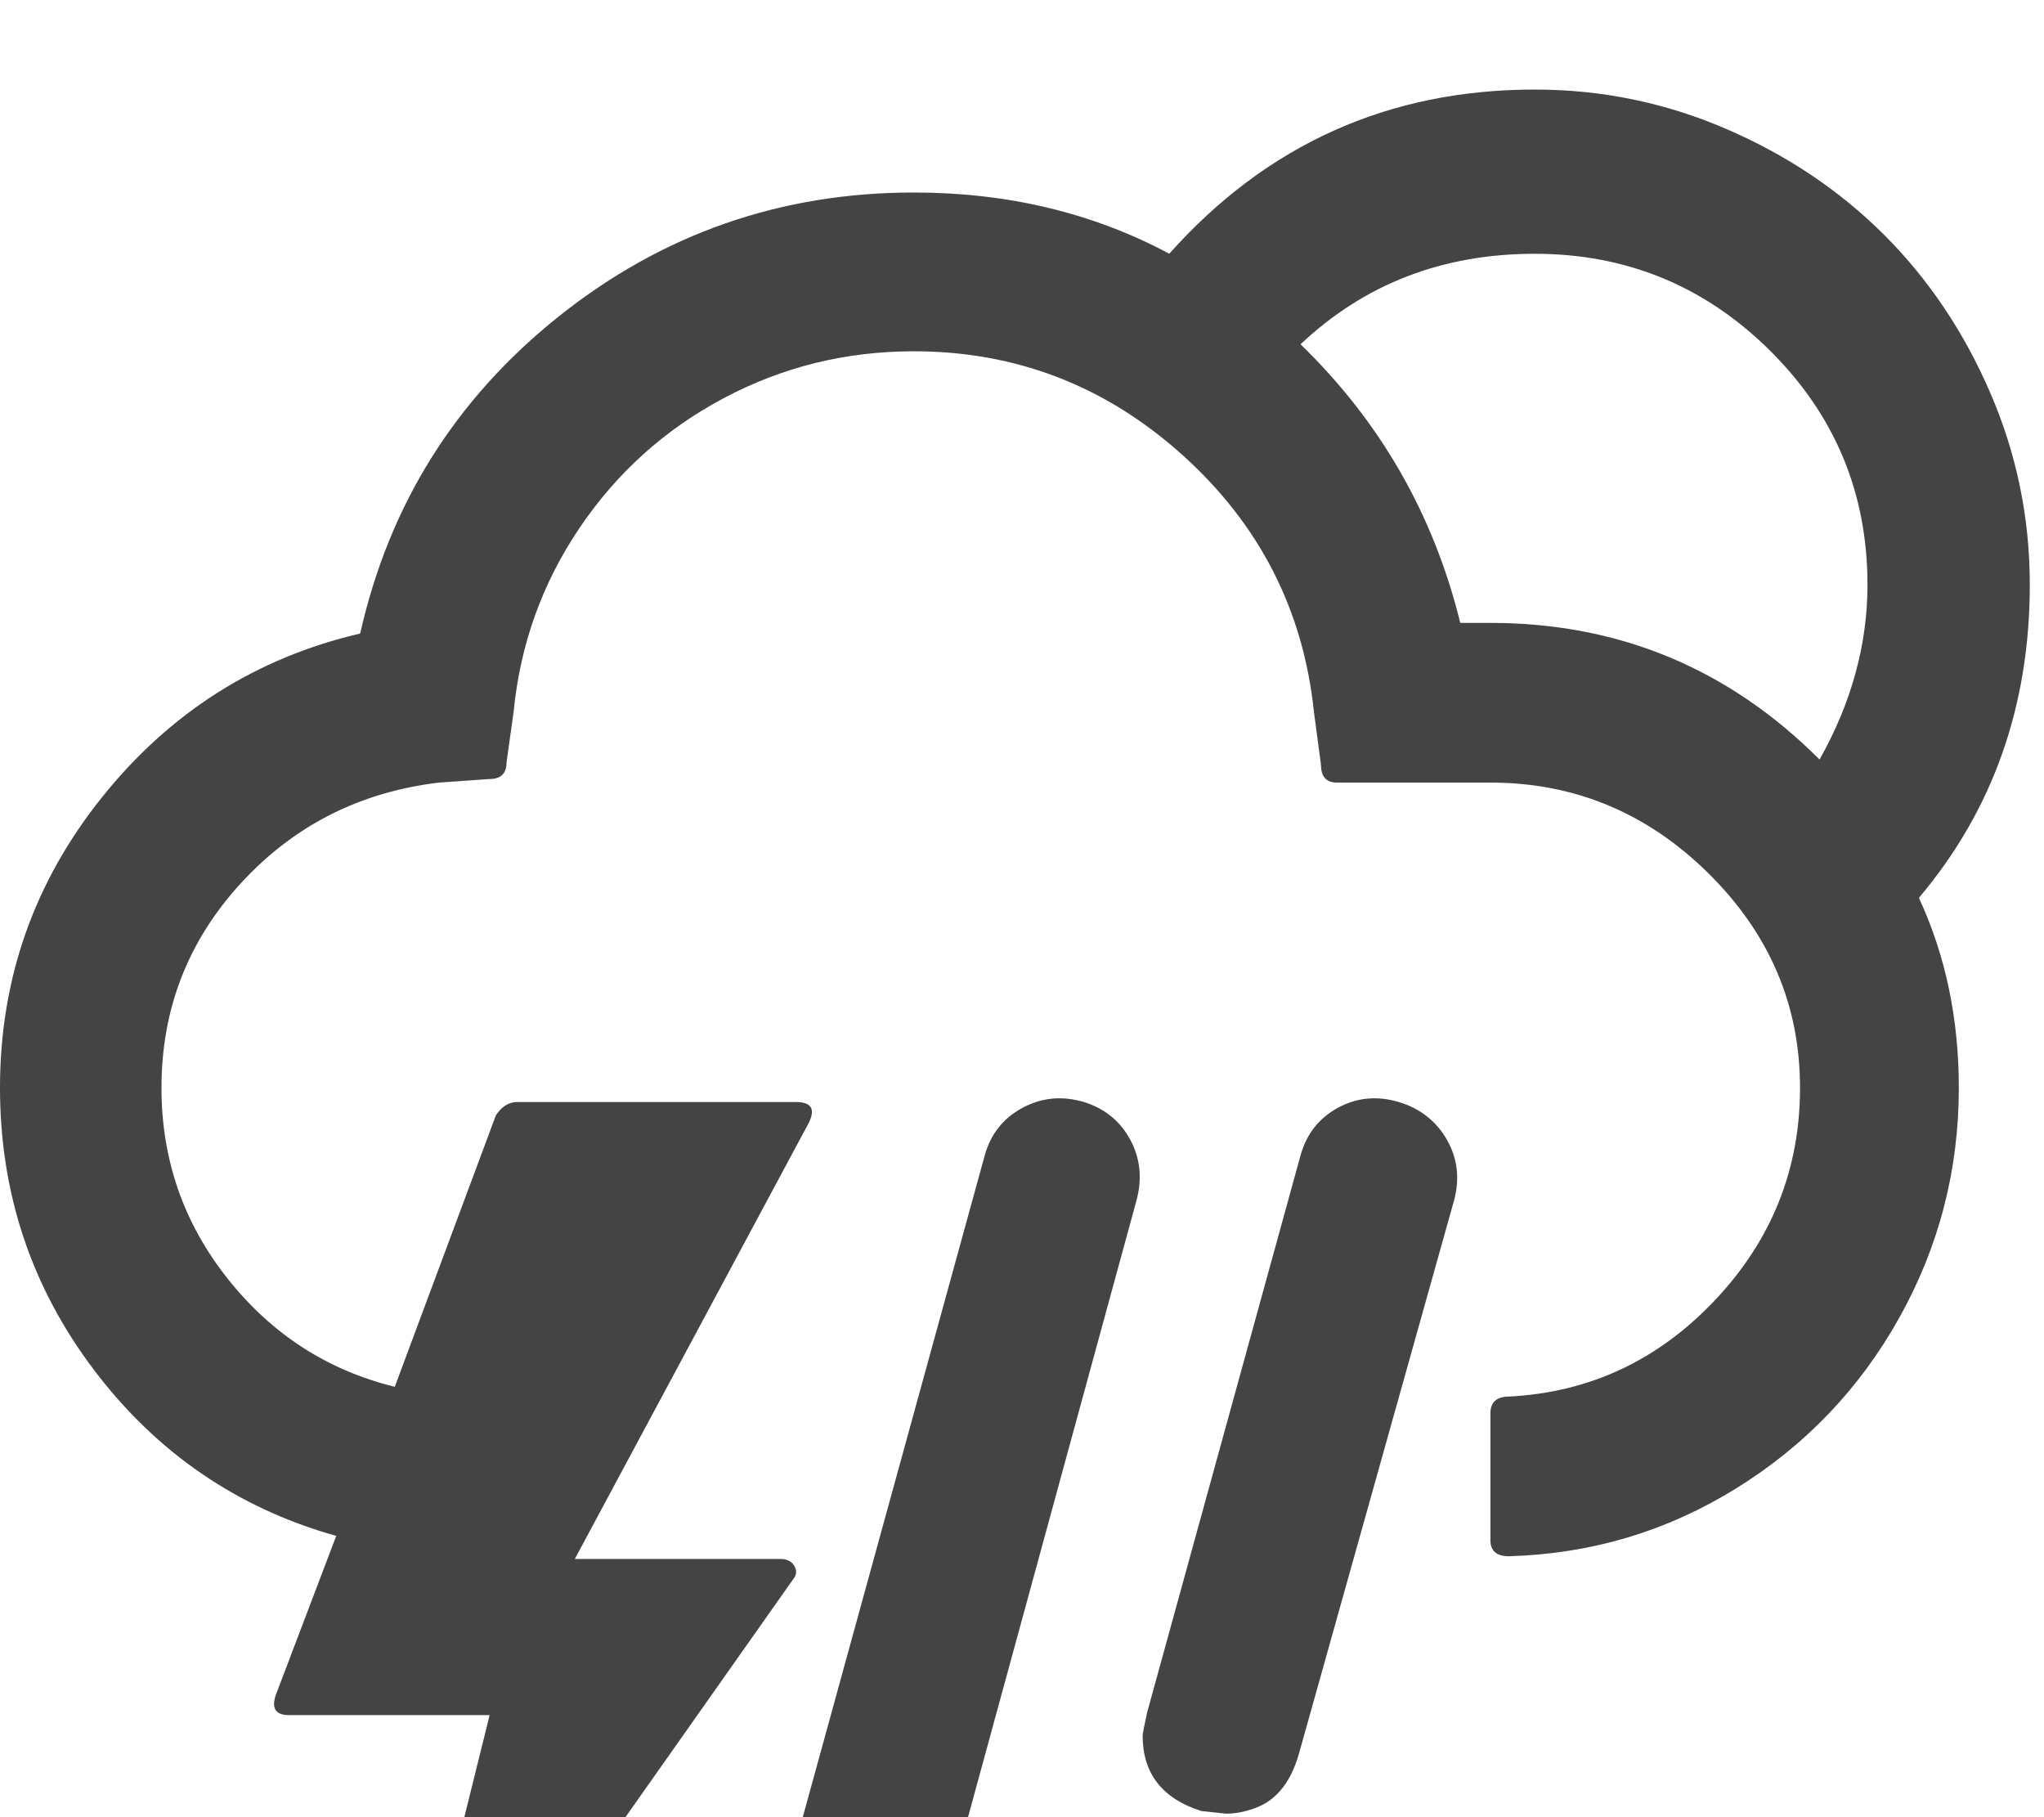 <?xml version="1.0" encoding="utf-8"?>
<!-- Generated by IcoMoon.io -->
<!DOCTYPE svg PUBLIC "-//W3C//DTD SVG 1.1//EN" "http://www.w3.org/Graphics/SVG/1.1/DTD/svg11.dtd">
<svg version="1.1" xmlns="http://www.w3.org/2000/svg" xmlns:xlink="http://www.w3.org/1999/xlink" width="36" height="32" viewBox="0 0 36 32">
<path fill="#444444" d="M0 19.156q0 2.781 1.656 4.969t4.266 2.922l-1.063 2.797q-0.125 0.359 0.234 0.359h3.531l-1.734 6.984h0.469l6.609-9.375q0.094-0.109 0.023-0.234t-0.242-0.125h-3.625l4.125-7.688q0.172-0.359-0.234-0.359h-4.906q-0.219 0-0.375 0.234l-1.781 4.781q-1.781-0.438-2.945-1.906t-1.164-3.359q0-2.078 1.398-3.602t3.492-1.773l0.891-0.063q0.297 0 0.297-0.297l0.125-0.891q0.172-1.766 1.156-3.227t2.539-2.289 3.352-0.828q2.703 0 4.734 1.828t2.313 4.516l0.125 0.938q0 0.313 0.281 0.313h2.703q2.219 0 3.836 1.594t1.617 3.781q0 2.156-1.5 3.742t-3.625 1.695q-0.328 0-0.328 0.297v2.234q0 0.281 0.328 0.281 2.172-0.063 4-1.195t2.875-3.008 1.047-4.047q0-1.828-0.703-3.344 1.953-2.313 1.953-5.516 0-1.766-0.695-3.375t-1.867-2.781-2.781-1.867-3.375-0.695q-3.859 0-6.438 2.891-2.016-1.078-4.5-1.078-3.516 0-6.25 2.18t-3.5 5.586q-2.75 0.641-4.547 2.883t-1.797 5.117zM13.219 35.625q0 0.406 0.242 0.766t0.758 0.516q0.047 0 0.133 0.016t0.156 0.023 0.133 0.008q1.047 0 1.328-1l4.047-14.813q0.156-0.578-0.109-1.070t-0.813-0.664q-0.578-0.172-1.086 0.102t-0.664 0.836l-4.078 14.828q-0.047 0.422-0.047 0.453zM20.125 30.563q0 1 1.031 1.328 0.422 0.047 0.438 0.047 0.281 0 0.578-0.125 0.5-0.219 0.703-0.922l2.734-9.75q0.156-0.578-0.125-1.070t-0.844-0.664q-0.578-0.172-1.078 0.102t-0.656 0.836l-2.703 9.813q-0.078 0.359-0.078 0.406zM22.906 6.063q1.688-1.594 4.125-1.594 2.422 0 4.141 1.703t1.719 4.125q0 1.578-0.844 3.078-2.406-2.406-5.797-2.406h-0.531q-0.703-2.859-2.813-4.906z"></path>
</svg>
